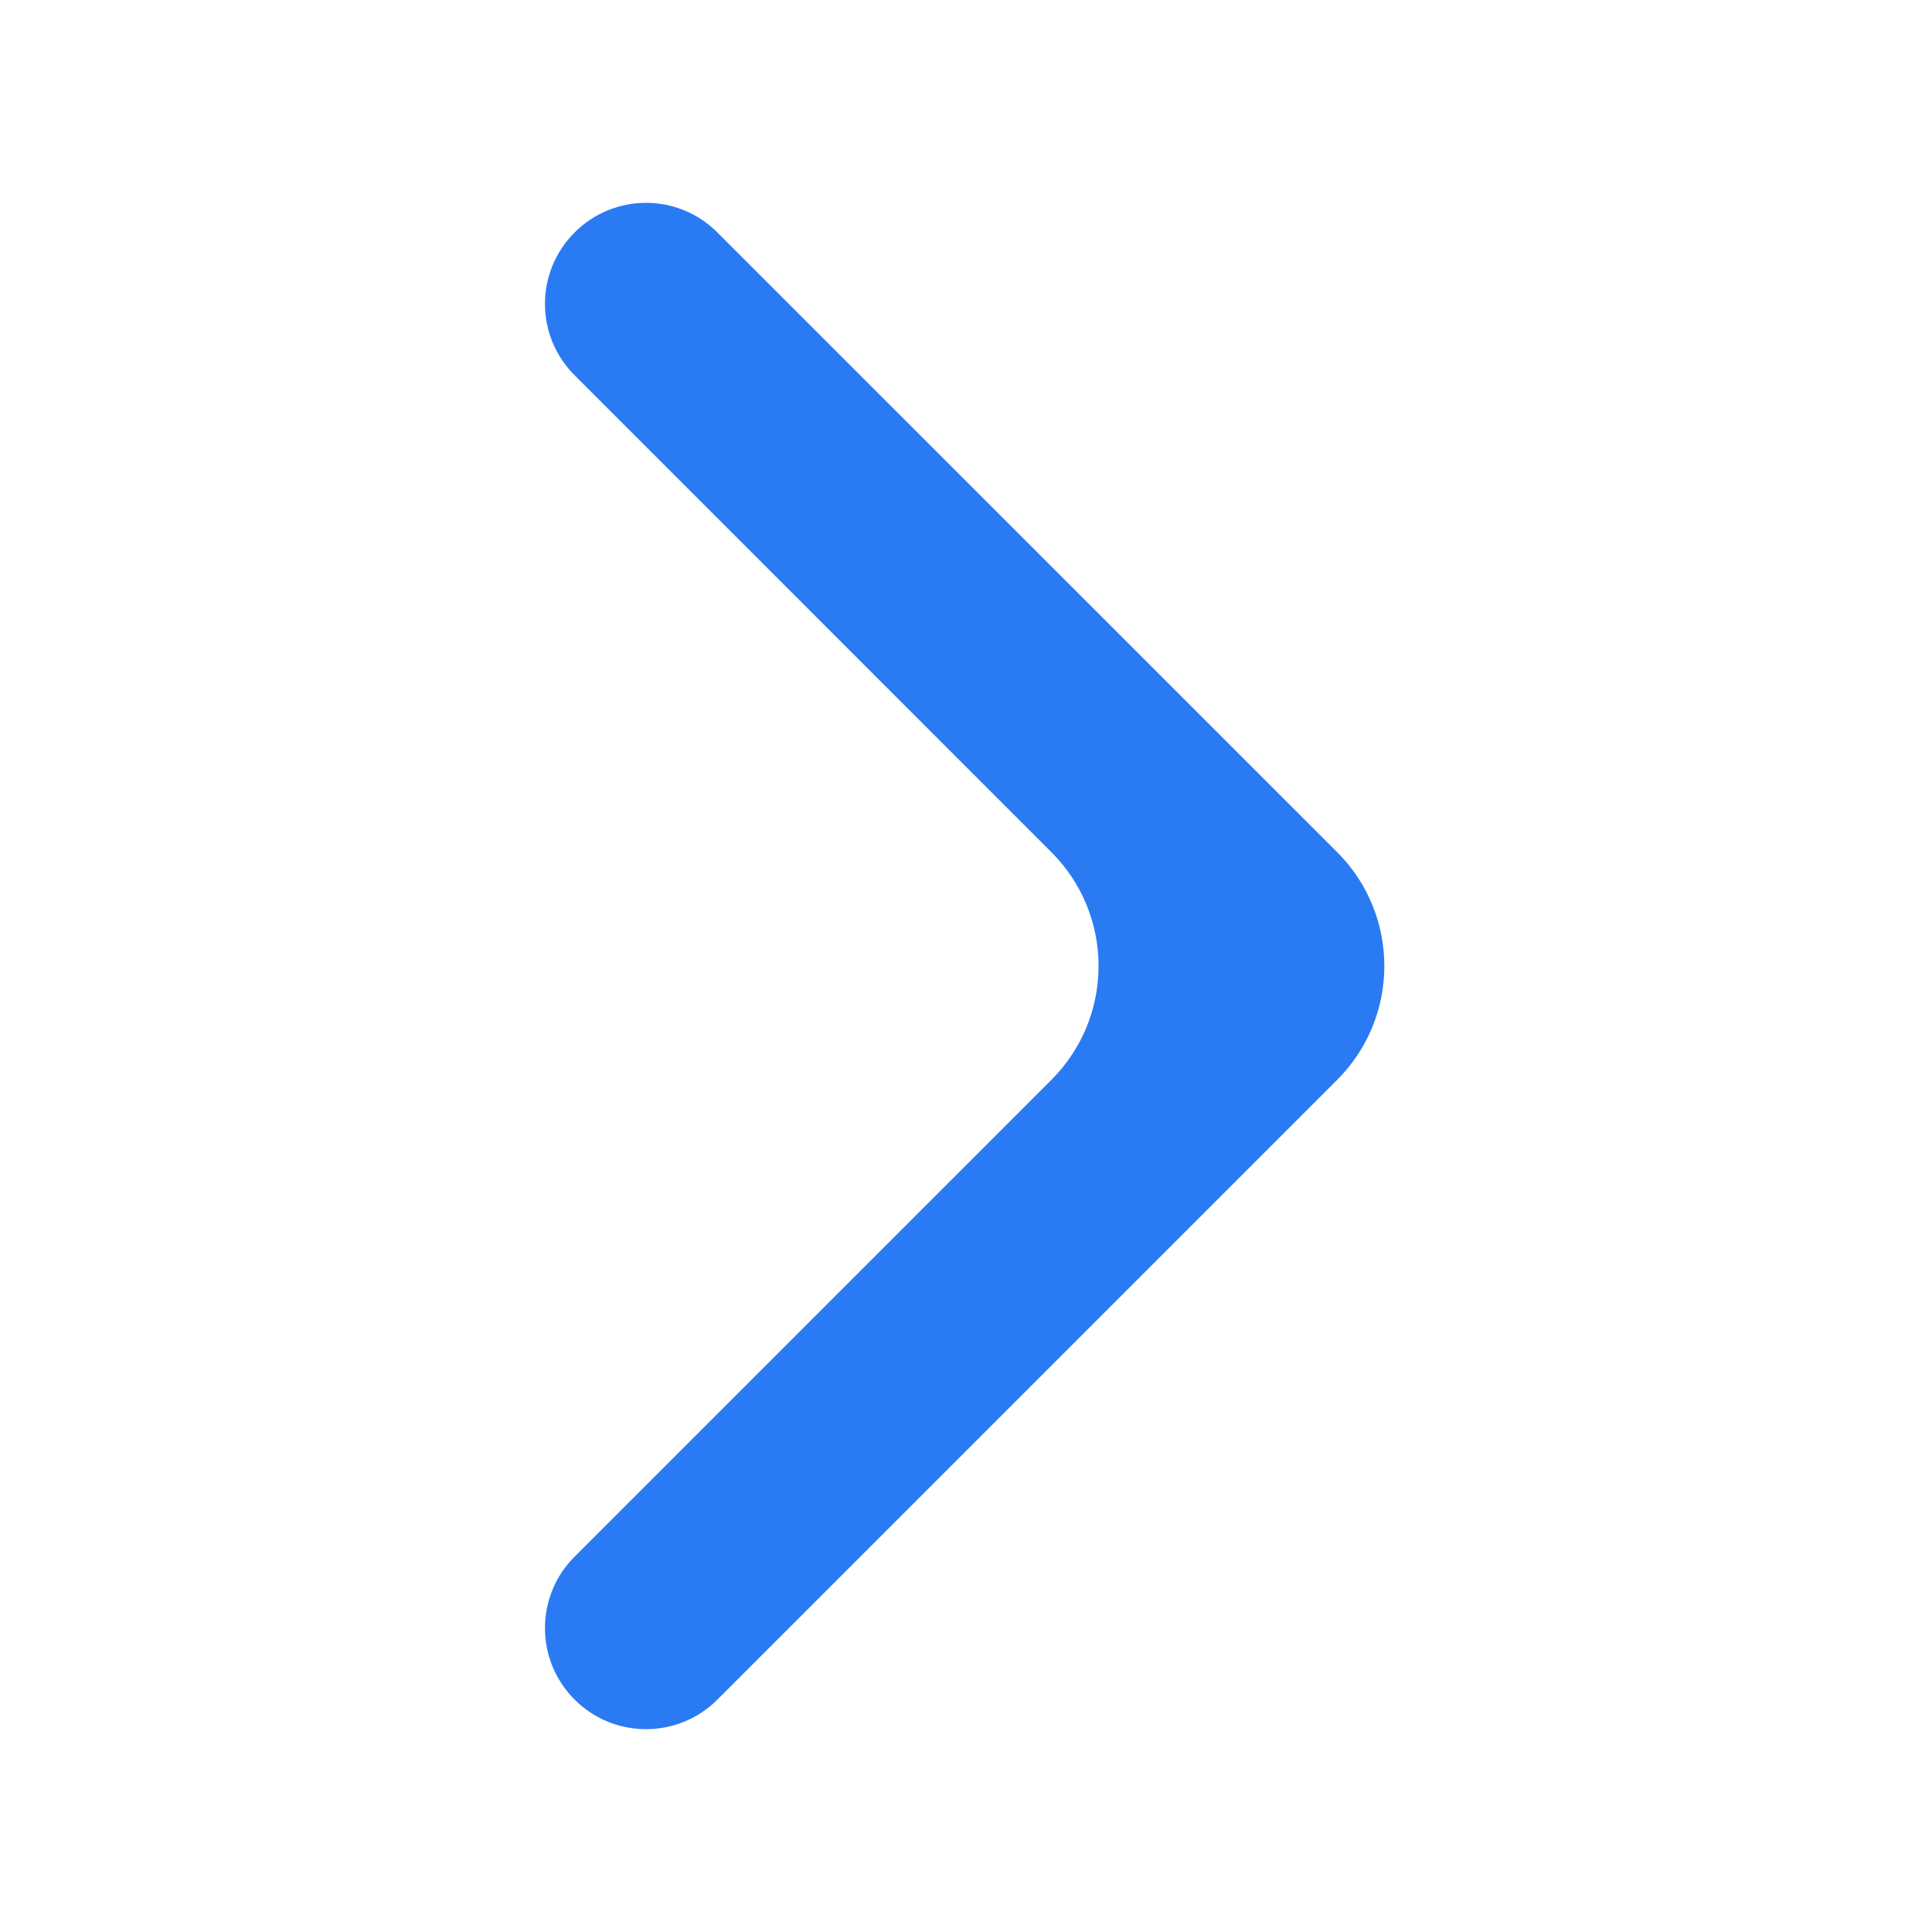 <svg width="24" height="24" viewBox="0 0 24 24" fill="none" xmlns="http://www.w3.org/2000/svg">
<path d="M8.912 21.113C8.422 21.603 7.628 21.603 7.138 21.113C6.647 20.622 6.647 19.828 7.138 19.337L13.061 13.414C13.842 12.633 13.842 11.367 13.061 10.586L7.138 4.662C6.647 4.172 6.647 3.378 7.138 2.888C7.628 2.397 8.422 2.397 8.912 2.888L16.611 10.586C17.392 11.367 17.392 12.633 16.611 13.414L8.912 21.113Z" fill="#2a7af3"/>
</svg>
